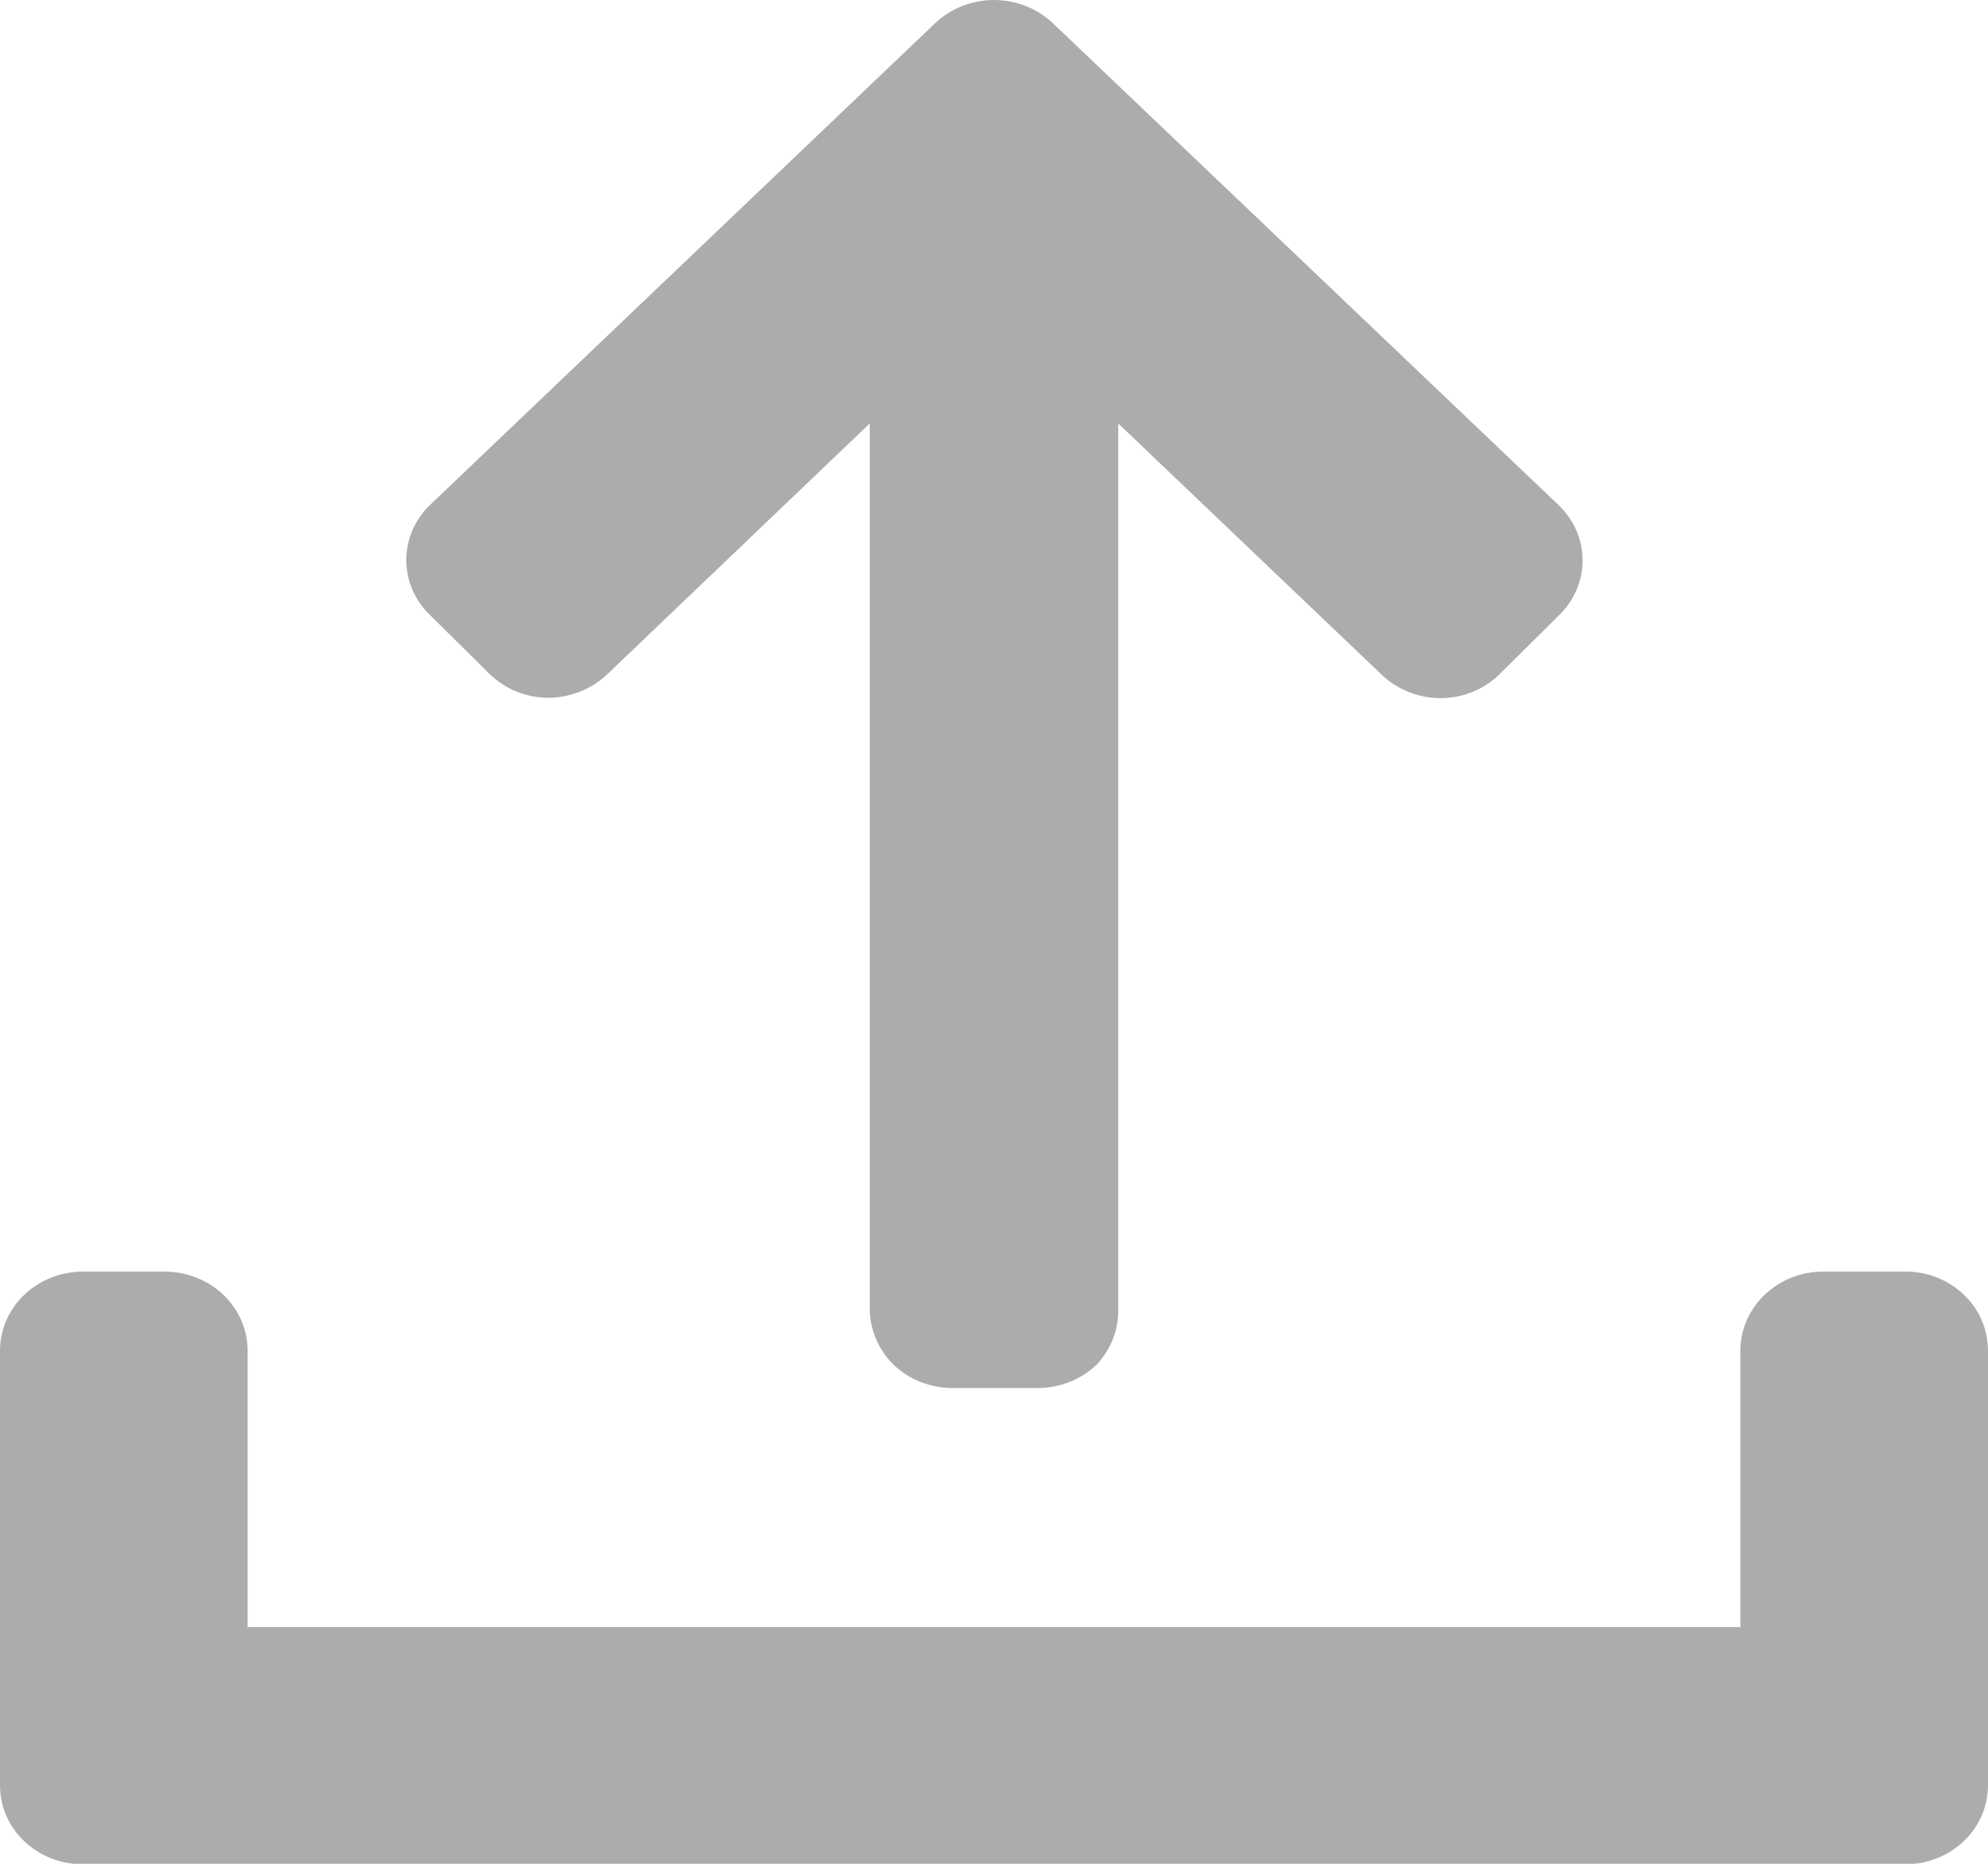 <svg width="16" height="15" viewBox="0 0 16 15" fill="none" xmlns="http://www.w3.org/2000/svg">
<g clip-path="url(#clip0_2298_7858)">
<path d="M7 3.408V10.534C7.001 10.703 7.071 10.865 7.194 10.986C7.319 11.104 7.488 11.17 7.664 11.171H8.353C8.529 11.17 8.698 11.104 8.823 10.986C8.941 10.862 9.004 10.7 9 10.534V3.408L11.12 5.43C11.247 5.551 11.418 5.619 11.597 5.619C11.686 5.618 11.773 5.601 11.855 5.567C11.936 5.534 12.009 5.485 12.071 5.424L12.544 4.955C12.668 4.837 12.737 4.677 12.737 4.51C12.737 4.343 12.668 4.183 12.544 4.065L8.473 0.186C8.347 0.067 8.177 0 8 0C7.823 0 7.653 0.067 7.527 0.186L3.463 4.062C3.339 4.18 3.27 4.34 3.27 4.507C3.27 4.674 3.339 4.834 3.463 4.952L3.936 5.42C3.998 5.481 4.071 5.53 4.152 5.564C4.234 5.597 4.321 5.615 4.41 5.616C4.589 5.615 4.76 5.548 4.887 5.427L7 3.408Z" fill="#ACACAC"/>
<path d="M14.007 10.871V13.095H1.993V10.871C1.993 10.702 1.923 10.54 1.797 10.42C1.672 10.301 1.502 10.234 1.325 10.234H0.668C0.491 10.234 0.321 10.301 0.196 10.42C0.07 10.54 9.44914e-06 10.702 9.44914e-06 10.871V14.366C-0 14.45 0.016 14.533 0.05 14.611C0.083 14.688 0.132 14.758 0.195 14.818C0.257 14.877 0.33 14.924 0.412 14.956C0.493 14.988 0.58 15.004 0.668 15.003H15.332C15.42 15.004 15.507 14.988 15.588 14.956C15.669 14.924 15.743 14.877 15.805 14.818C15.868 14.758 15.917 14.688 15.95 14.611C15.983 14.533 16 14.45 16 14.366V10.871C16 10.787 15.983 10.704 15.95 10.626C15.917 10.549 15.868 10.479 15.805 10.419C15.743 10.36 15.669 10.313 15.588 10.281C15.507 10.249 15.42 10.233 15.332 10.234H14.668C14.492 10.235 14.324 10.303 14.2 10.423C14.076 10.542 14.007 10.703 14.007 10.871Z" fill="#ACACAC"/>
</g>
<defs>
<clipPath id="clip0_2298_7858">
<rect width="16" height="15" fill="white"/>
</clipPath>
</defs>
</svg>
